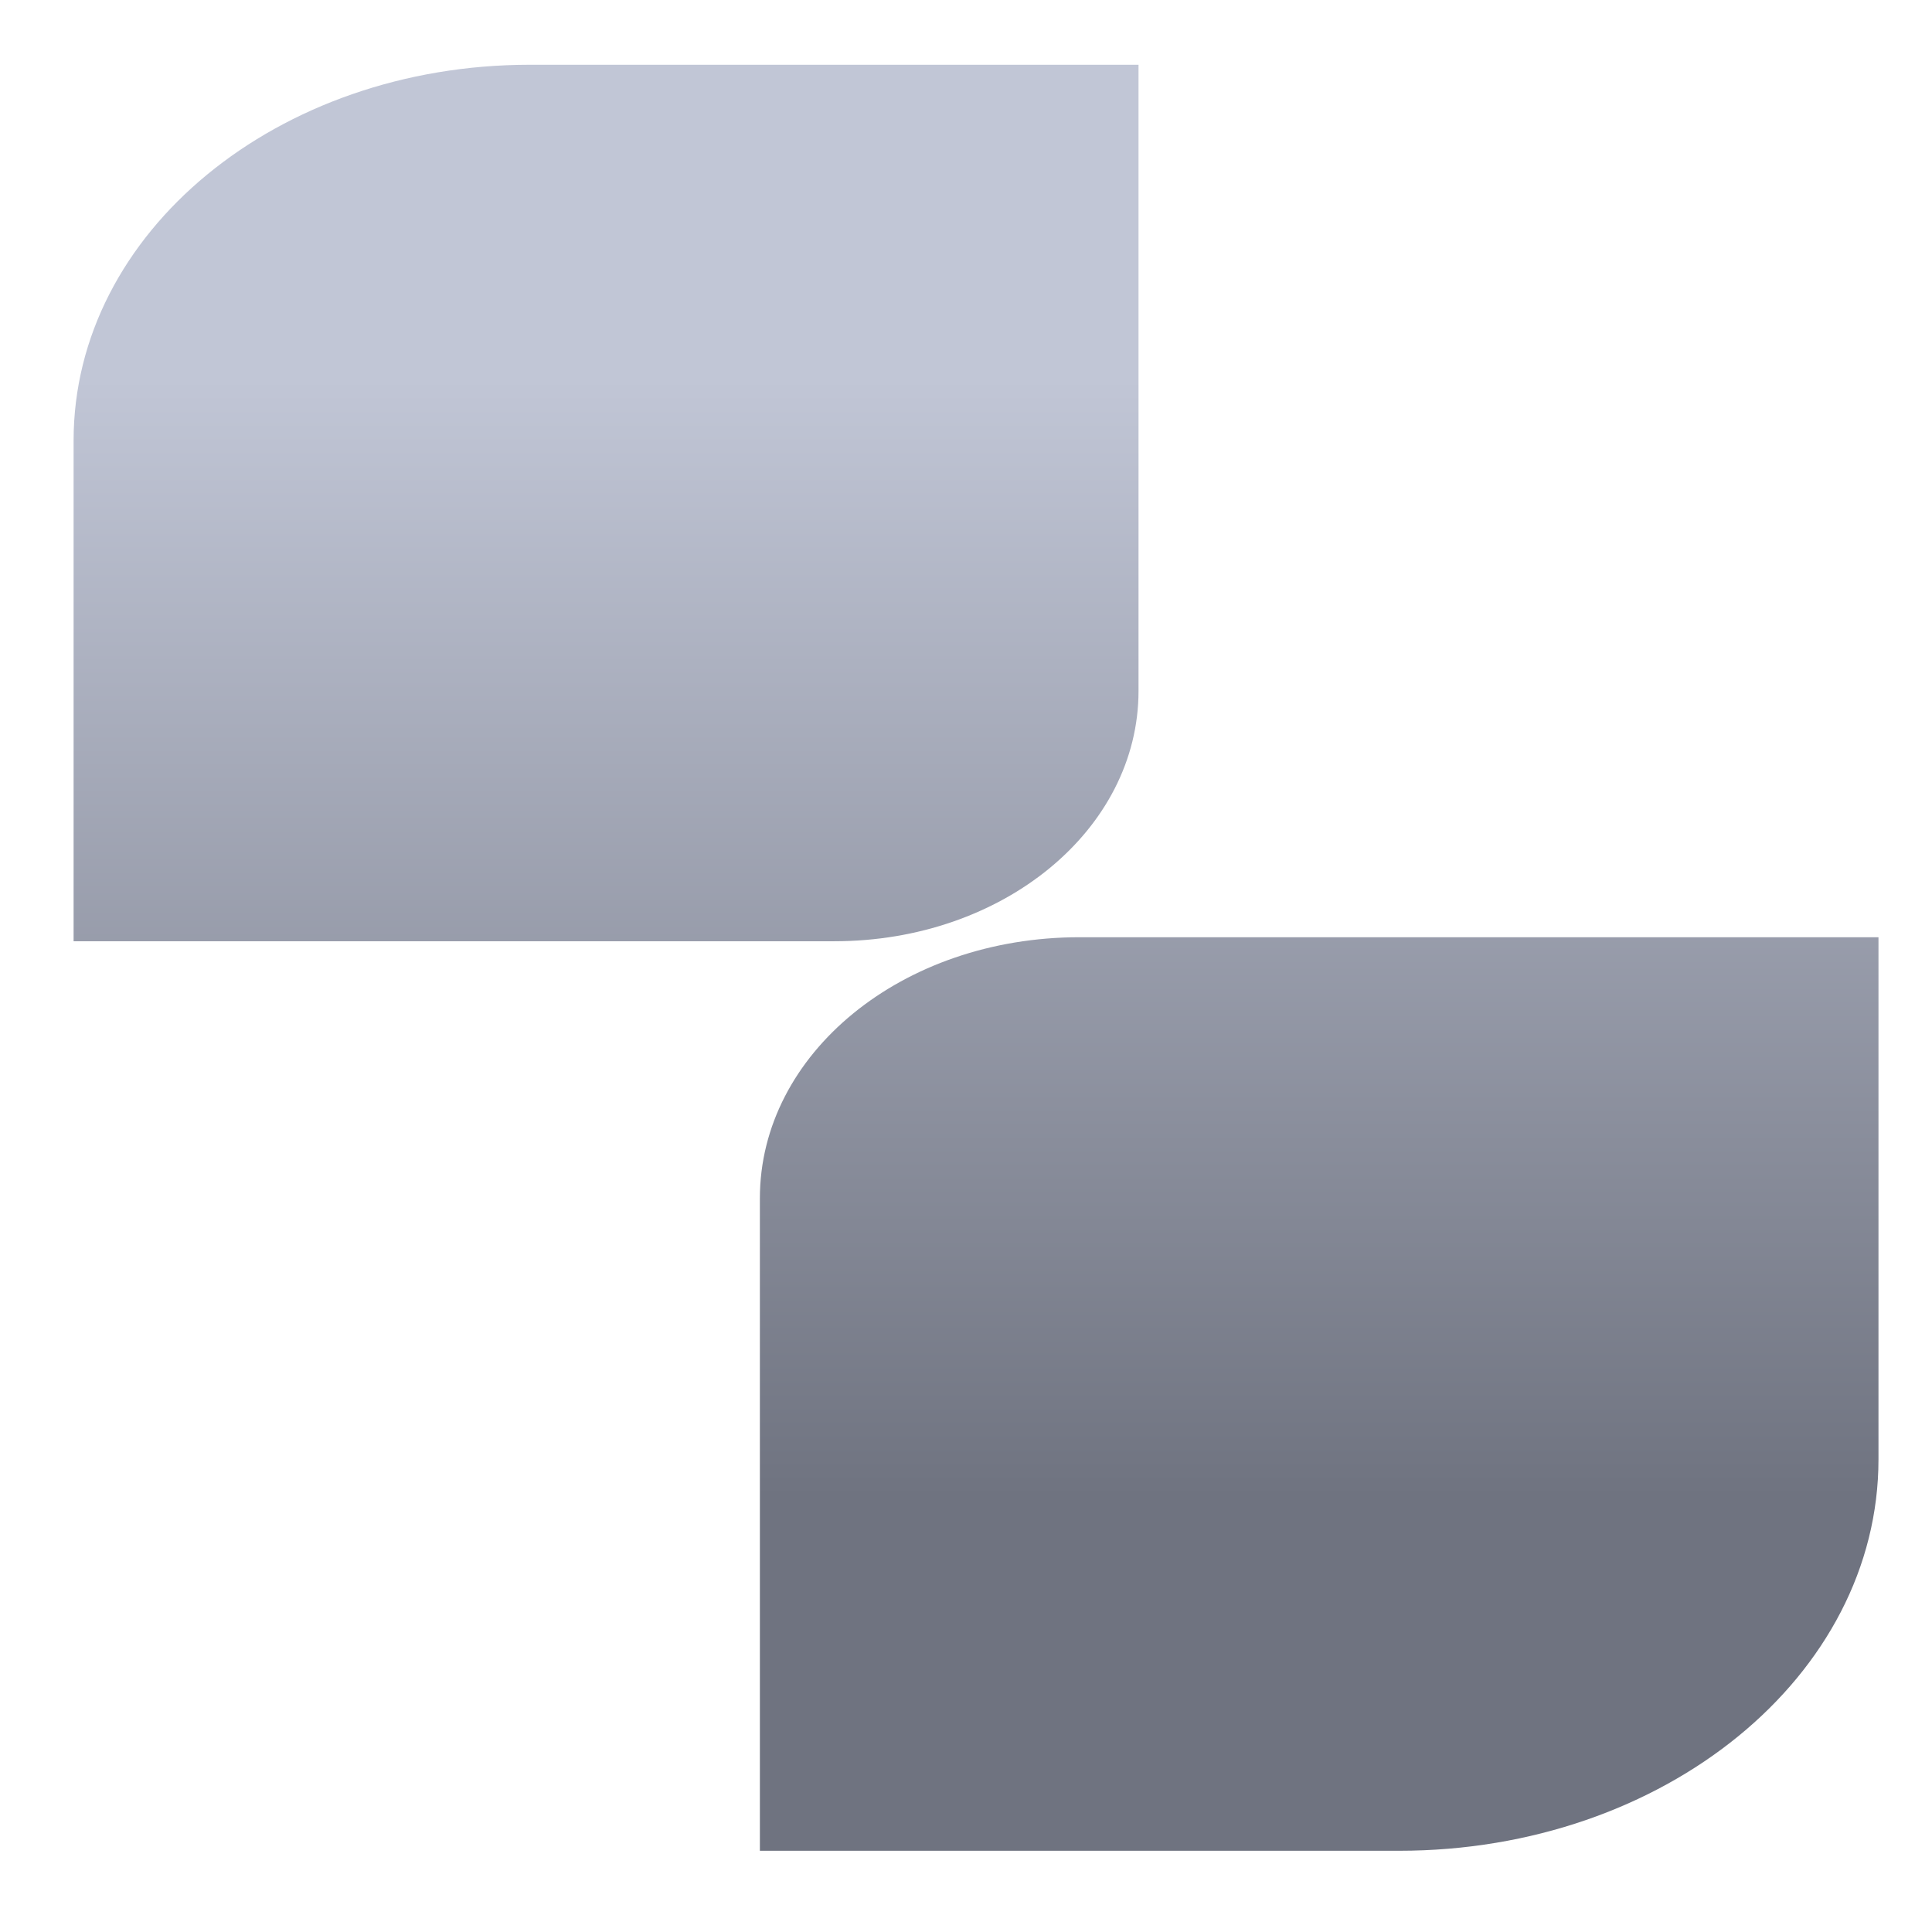 <svg xmlns="http://www.w3.org/2000/svg" xmlns:xlink="http://www.w3.org/1999/xlink" width="64" height="64" viewBox="0 0 64 64" version="1.1"><defs><linearGradient id="linear0" gradientUnits="userSpaceOnUse" x1="0" y1="0" x2="0" y2="1" gradientTransform="matrix(59.374,0,0,37.04,4.094,12.549)"><stop offset="0" style="stop-color:#c1c6d6;stop-opacity:1;"/><stop offset="1" style="stop-color:#6f7380;stop-opacity:1;"/></linearGradient><linearGradient id="linear1" gradientUnits="userSpaceOnUse" x1="0" y1="0" x2="0" y2="1" gradientTransform="matrix(59.374,0,0,37.04,4.094,12.549)"><stop offset="0" style="stop-color:#c1c6d6;stop-opacity:1;"/><stop offset="1" style="stop-color:#6f7380;stop-opacity:1;"/></linearGradient></defs><g id="surface1"><path style=" stroke:none;fill-rule:nonzero;fill:url(#linear0);" d="M 17.555 2.145 C 9.188 2.145 2.438 7.703 2.438 14.594 L 2.438 31.18 L 27.637 31.18 C 33.23 31.18 37.715 27.48 37.715 22.887 L 37.715 2.145 Z M 17.555 2.145 "/><path style=" stroke:none;fill-rule:nonzero;fill:url(#linear1);" d="M 35.758 31.047 C 29.883 31.047 25.172 34.902 25.172 39.695 L 25.172 61.309 L 46.348 61.309 C 55.133 61.309 62.227 55.516 62.227 48.34 L 62.227 31.047 Z M 35.758 31.047 "/></g></svg>
